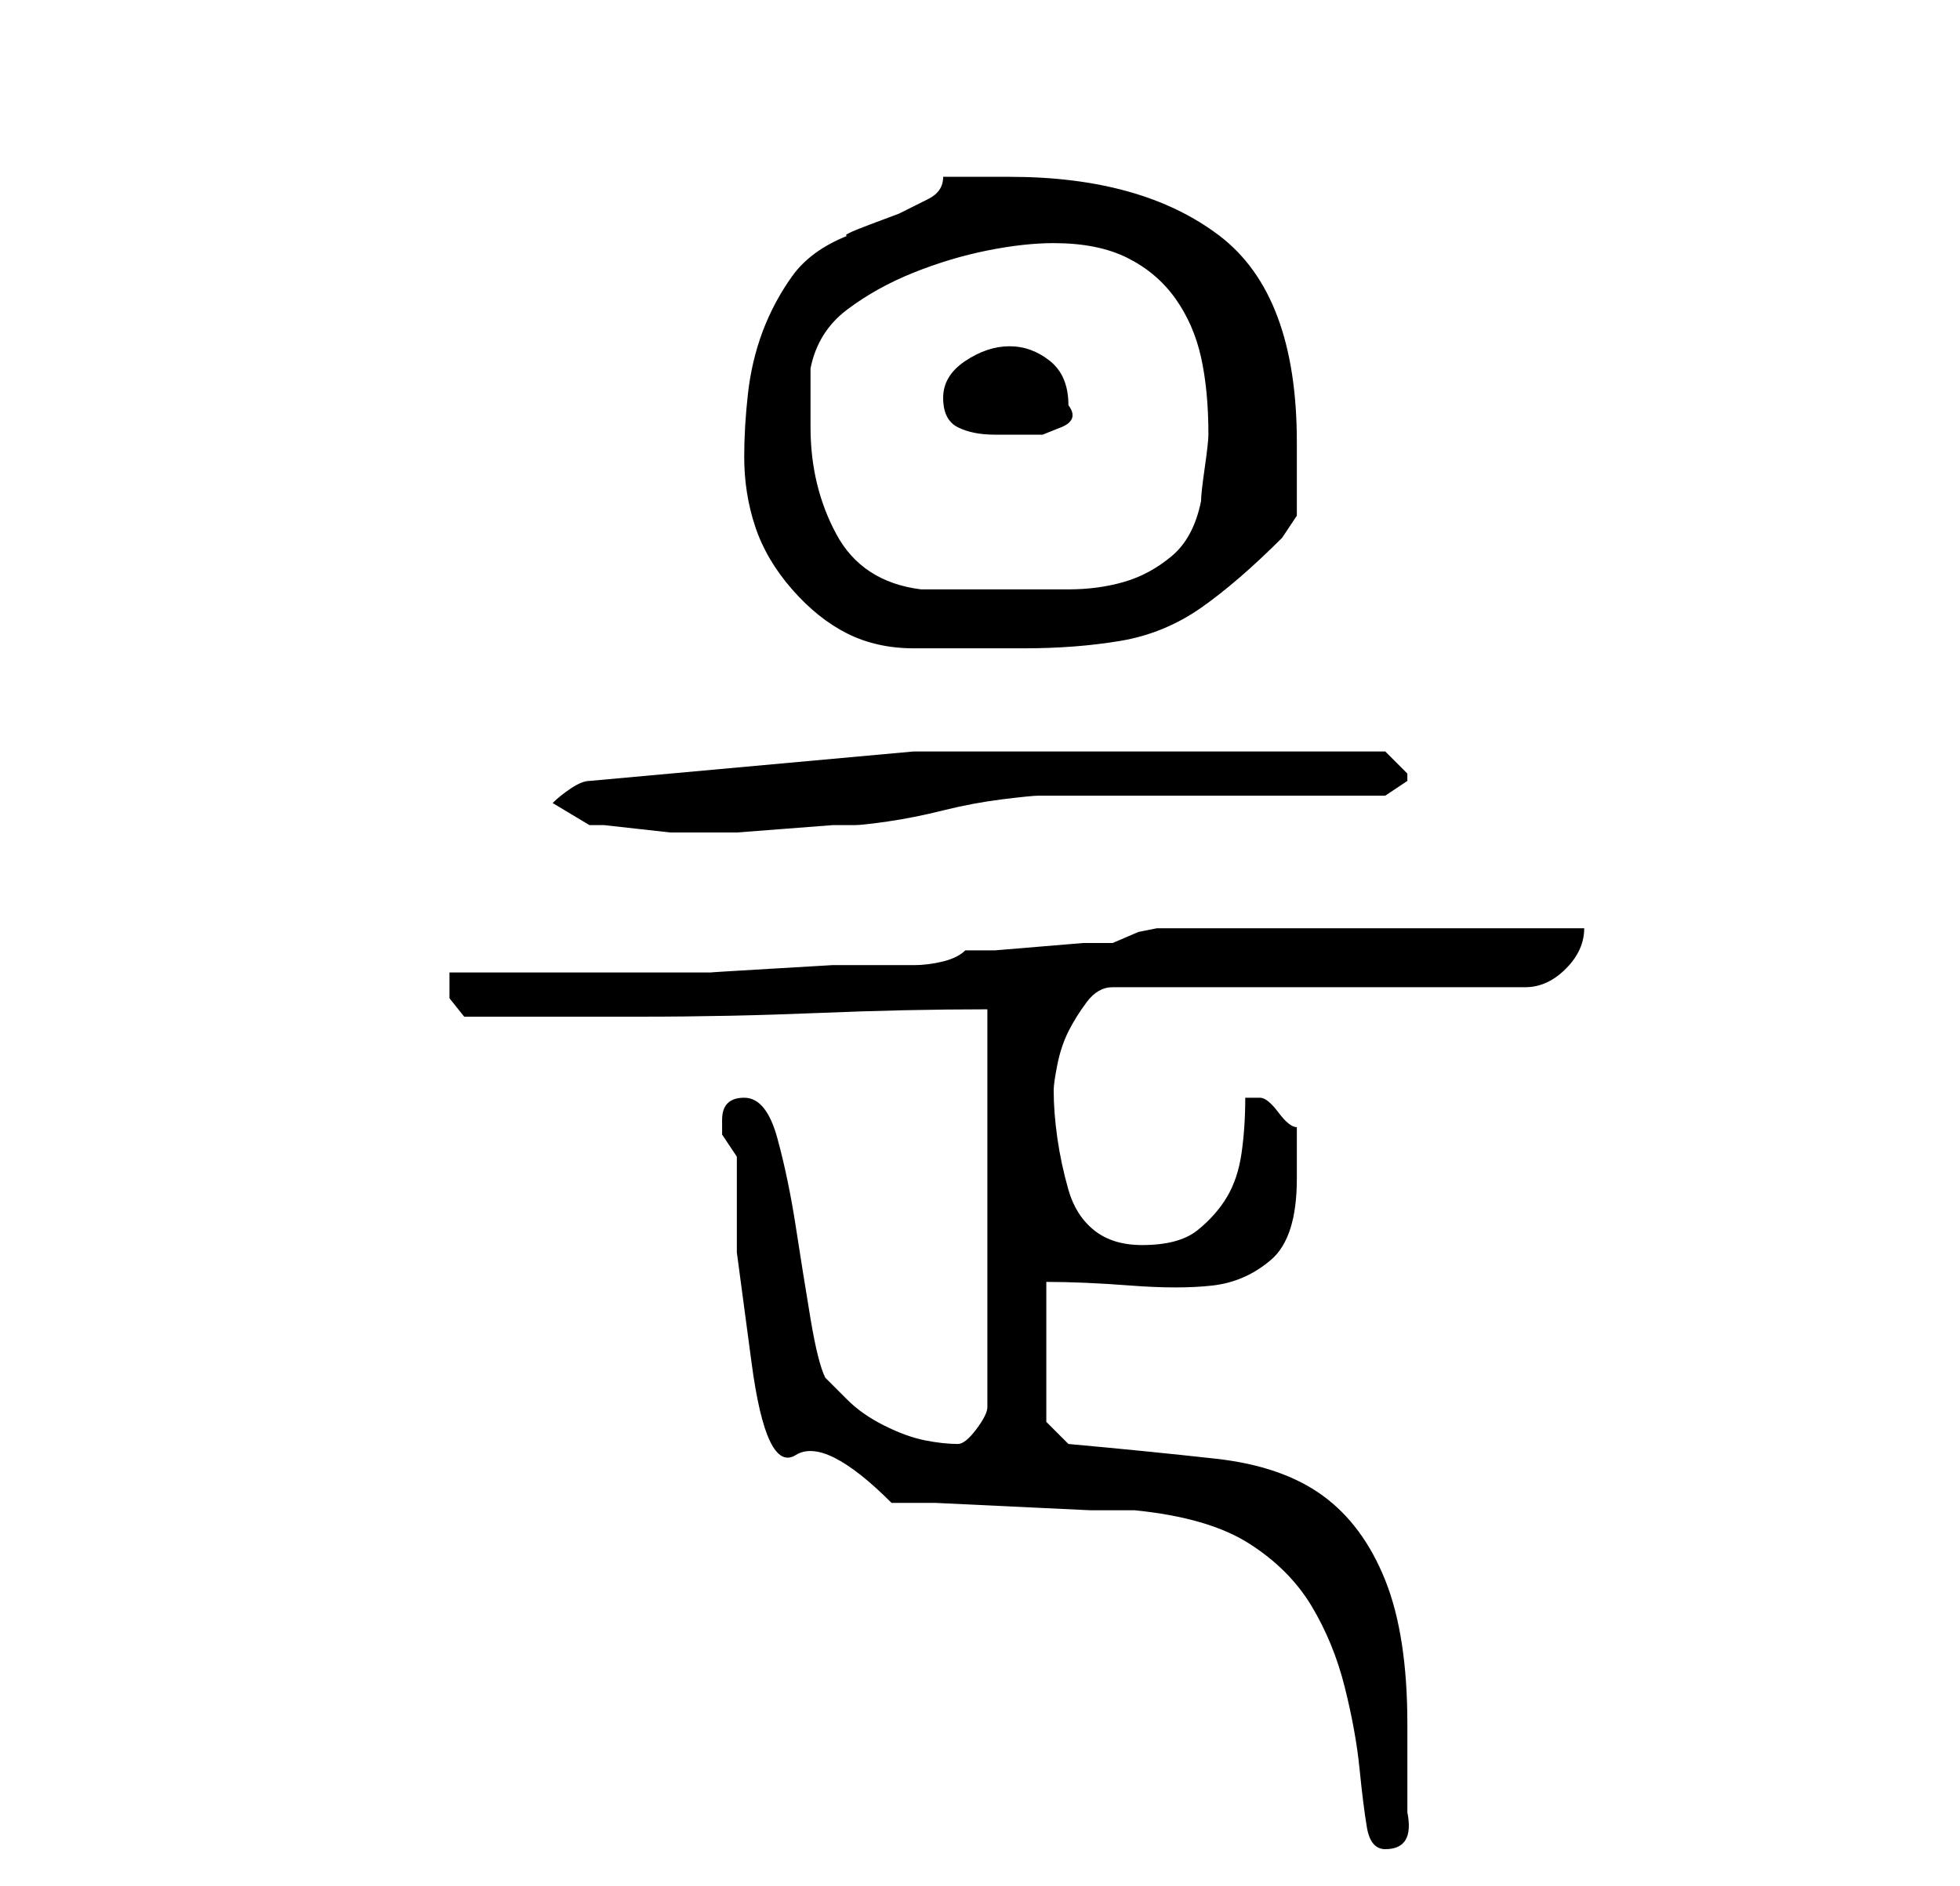 <?xml version="1.0" standalone="no"?>
<!DOCTYPE svg PUBLIC "-//W3C//DTD SVG 1.1//EN" "http://www.w3.org/Graphics/SVG/1.1/DTD/svg11.dtd" >
<svg xmlns="http://www.w3.org/2000/svg" xmlns:xlink="http://www.w3.org/1999/xlink" version="1.1" viewBox="-10 0 266 256">
   <path fill="currentColor"
d="M90 157v13t2 15t6 12.5t13 6.5h6t10.5 0.5t10.5 0.5h6q10 1 15.5 4.5t8.5 8.5t4.5 11t2 11t1 8t2.5 3q4 0 3 -5v-12q0 -12 -3 -19.5t-8.5 -11.5t-14.5 -5t-20 -2l-3 -3v-19q5 0 11.5 0.5t11 0t8 -3.5t3.5 -11v-3v-4q-1 0 -2.5 -2t-2.5 -2h-1h-0.5h-0.5q0 4 -0.5 7.5t-2 6
t-4 4.5t-7.5 2q-4 0 -6.5 -2t-3.5 -5.5t-1.5 -7t-0.5 -6.5q0 -1 0.5 -3.5t1.5 -4.5t2.5 -4t3.5 -2h56q3 0 5.5 -2.5t2.5 -5.5h-58l-2.5 0.5t-3.5 1.5h-4t-6 0.5t-6 0.5h-4q-1 1 -3 1.5t-4 0.5h-4h-2h-5t-8.5 0.5t-8 0.5h-4.5h-6h-10h-9h-6v3.5t2 2.5h4.5h7.5h7h5
q12 0 24 -0.5t23 -0.5v54q0 1 -1.5 3t-2.5 2q-2 0 -4.5 -0.5t-5.5 -2t-5 -3.5l-3 -3q-1 -2 -2 -8t-2 -12.5t-2.5 -12t-4.5 -5.5t-3 3v2t2 3zM65 109l5 3h2t4.5 0.5t4.5 0.5h4h5t6.5 -0.5t6.5 -0.5h3q1 0 4.5 -0.5t7.5 -1.5t8 -1.5t5 -0.5h9h14h14h10l3 -2v0v-1l-2 -2l-1 -1
h-58h-6l-44 4q-1 0 -2.5 1t-2.5 2zM91 62q0 5 1.5 9.5t5 8.5t7.5 6t9 2h15q7 0 13 -1t11 -4.5t11 -9.5l2 -3v-5.5v-4.5q0 -20 -10.5 -28t-28.5 -8h-4.5h-4.5q0 2 -2 3l-4 2t-4 1.5t-3 1.5q-5 2 -7.5 5.5t-4 7.5t-2 8.5t-0.5 8.5zM100 58v-4v-4q1 -5 5 -8t9 -5t10 -3t9 -1
q6 0 10 2t6.5 5.5t3.5 8t1 10.5q0 1 -0.5 4.5t-0.5 4.5q-1 5 -4 7.5t-6.5 3.5t-7.5 1h-8h-12q-8 -1 -11.5 -7.5t-3.5 -14.5zM118 54q0 3 2 4t5 1h3h3.5t2.5 -1t1 -3q0 -4 -2.5 -6t-5.5 -2t-6 2t-3 5z" />
</svg>
